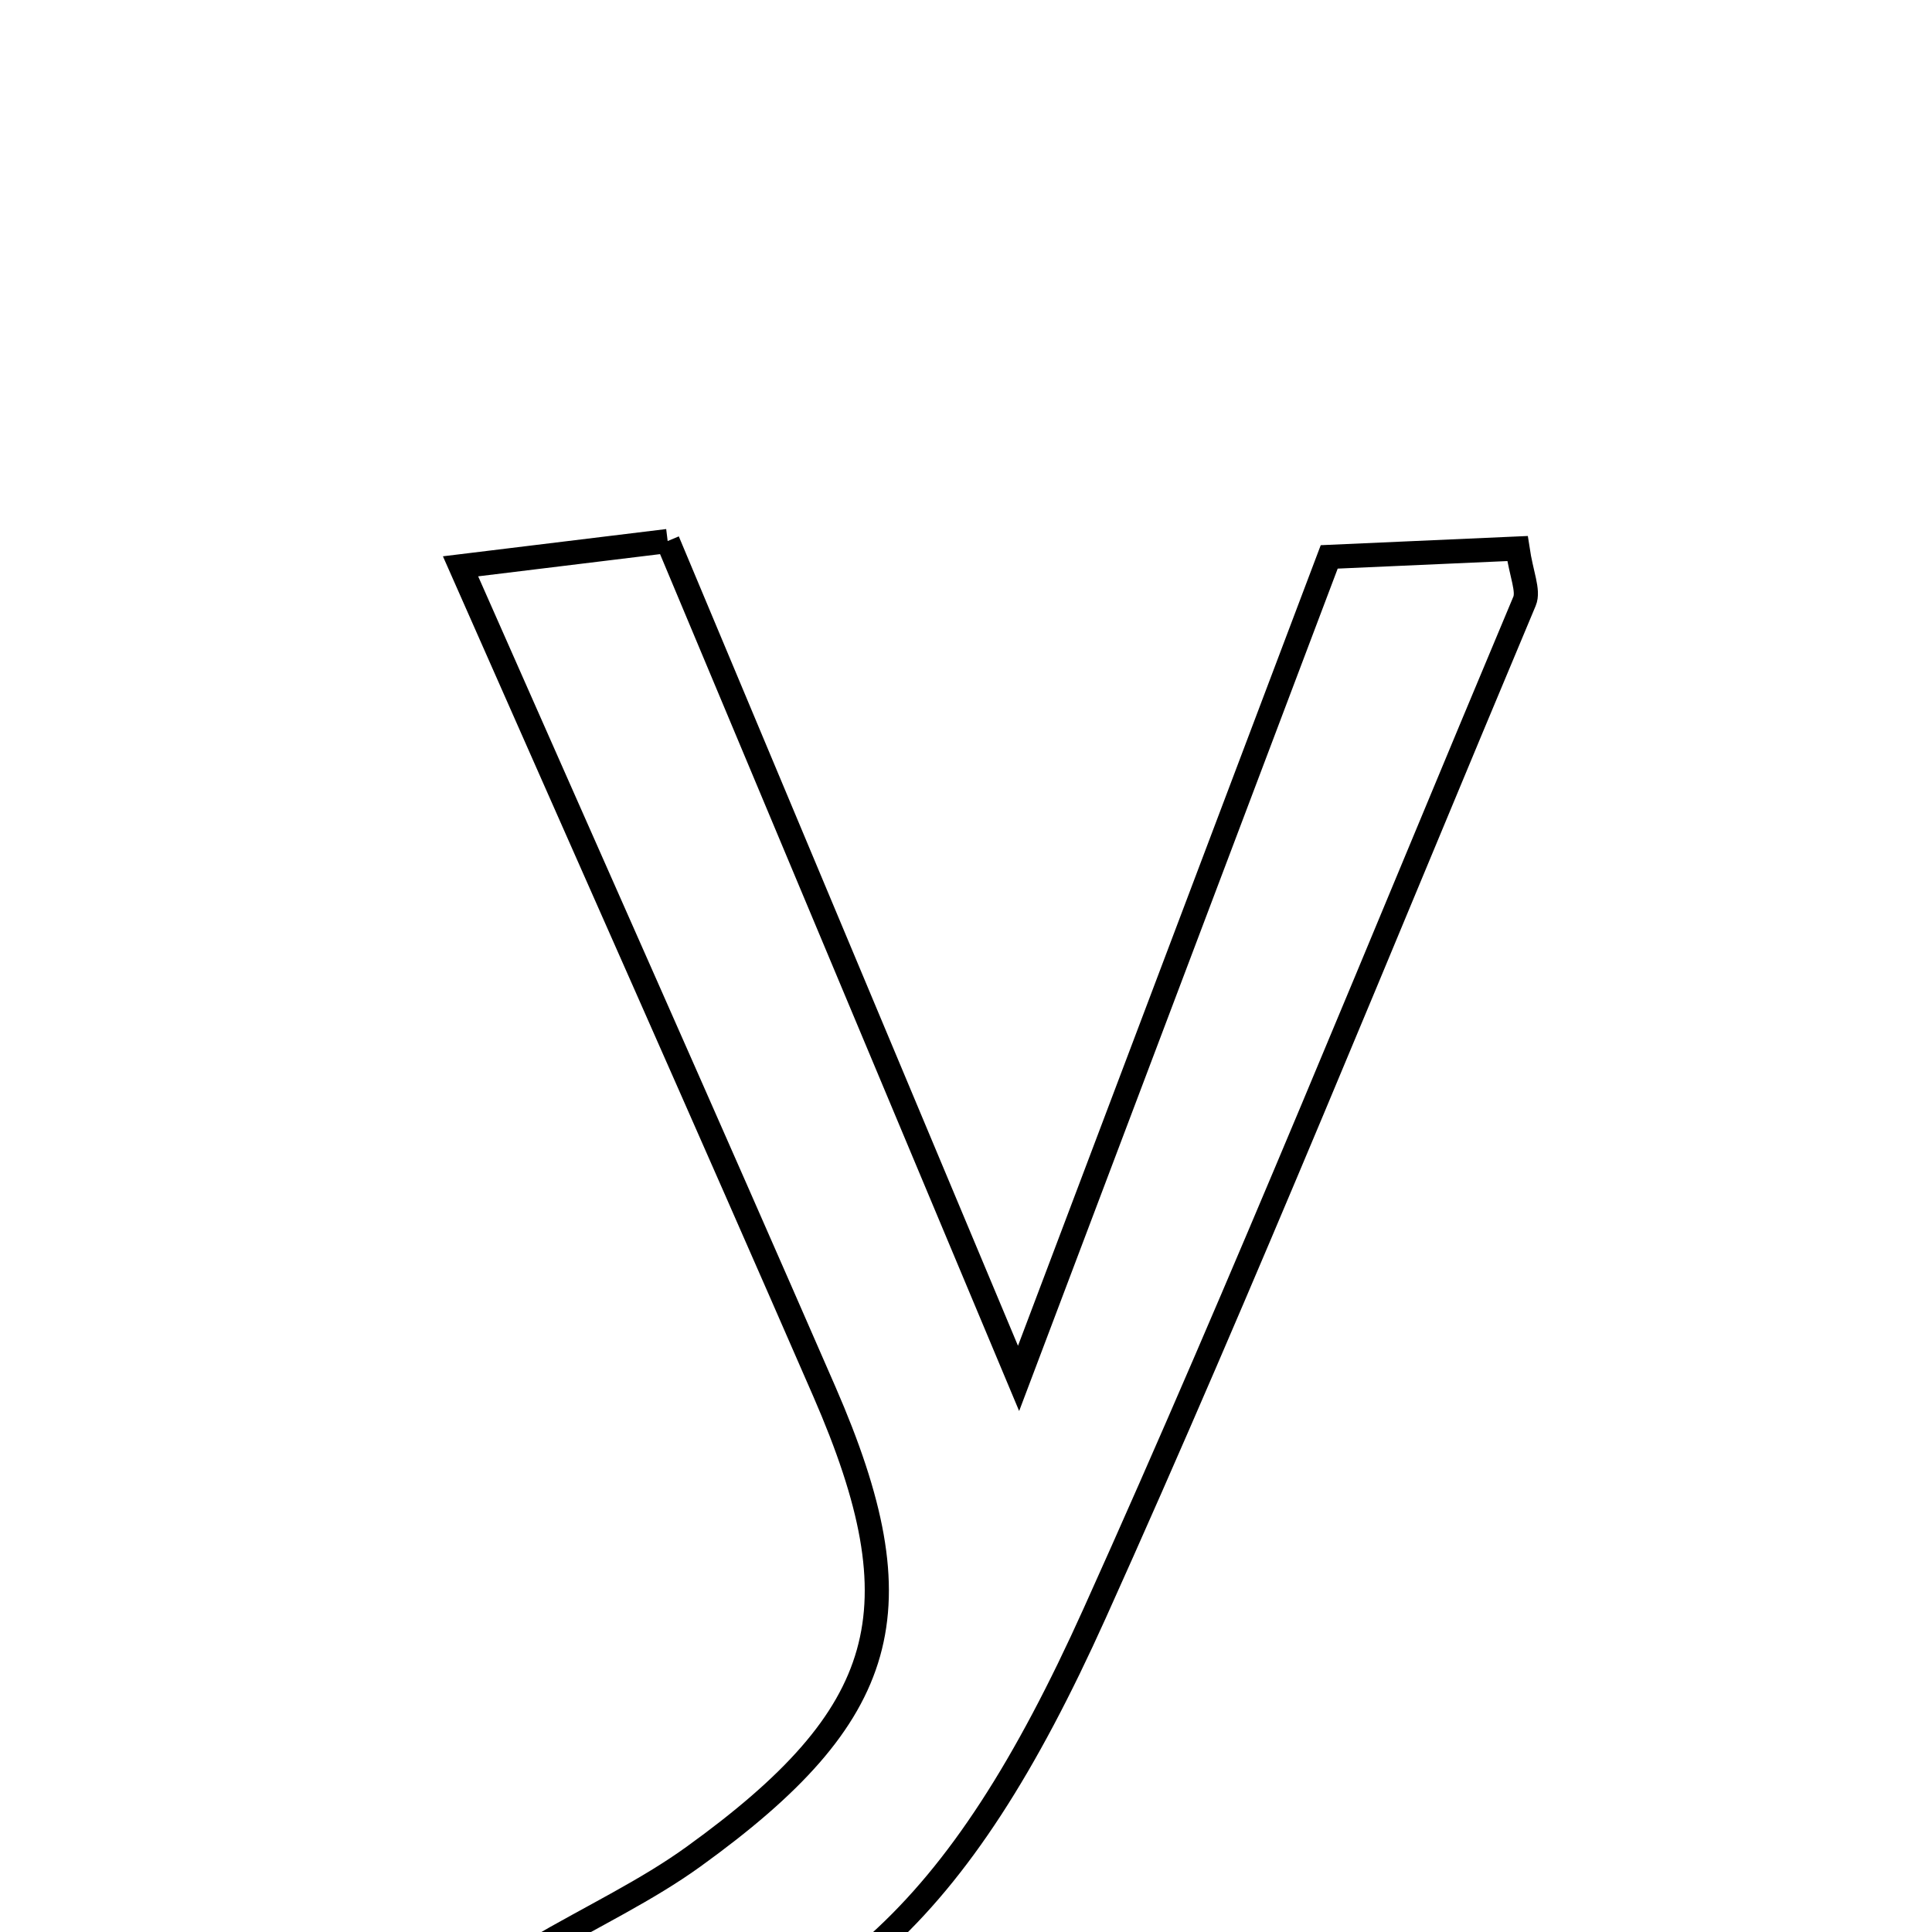 <svg xmlns="http://www.w3.org/2000/svg" viewBox="0.0 0.0 24.0 24.0" height="200px" width="200px"><path fill="none" stroke="black" stroke-width=".3" stroke-opacity="1.0"  filling="0" d="M8.294 6.721 C9.729 10.145 11.12 13.465 12.653 17.123 C14.022 13.501 15.237 10.289 16.512 6.918 C17.297 6.883 18.079 6.848 18.851 6.814 C18.9 7.142 18.993 7.337 18.938 7.469 C17.174 11.668 15.468 15.894 13.597 20.044 C11.884 23.845 10.301 25.207 7.171 25.922 C6.999 25.37 6.822 24.803 6.64 24.221 C7.374 23.795 8.033 23.484 8.615 23.064 C11.06 21.3 11.424 20.005 10.241 17.288 C8.79 13.958 7.312 10.64 5.721 7.035 C6.663 6.92 7.397 6.831 8.294 6.721"></path></svg>